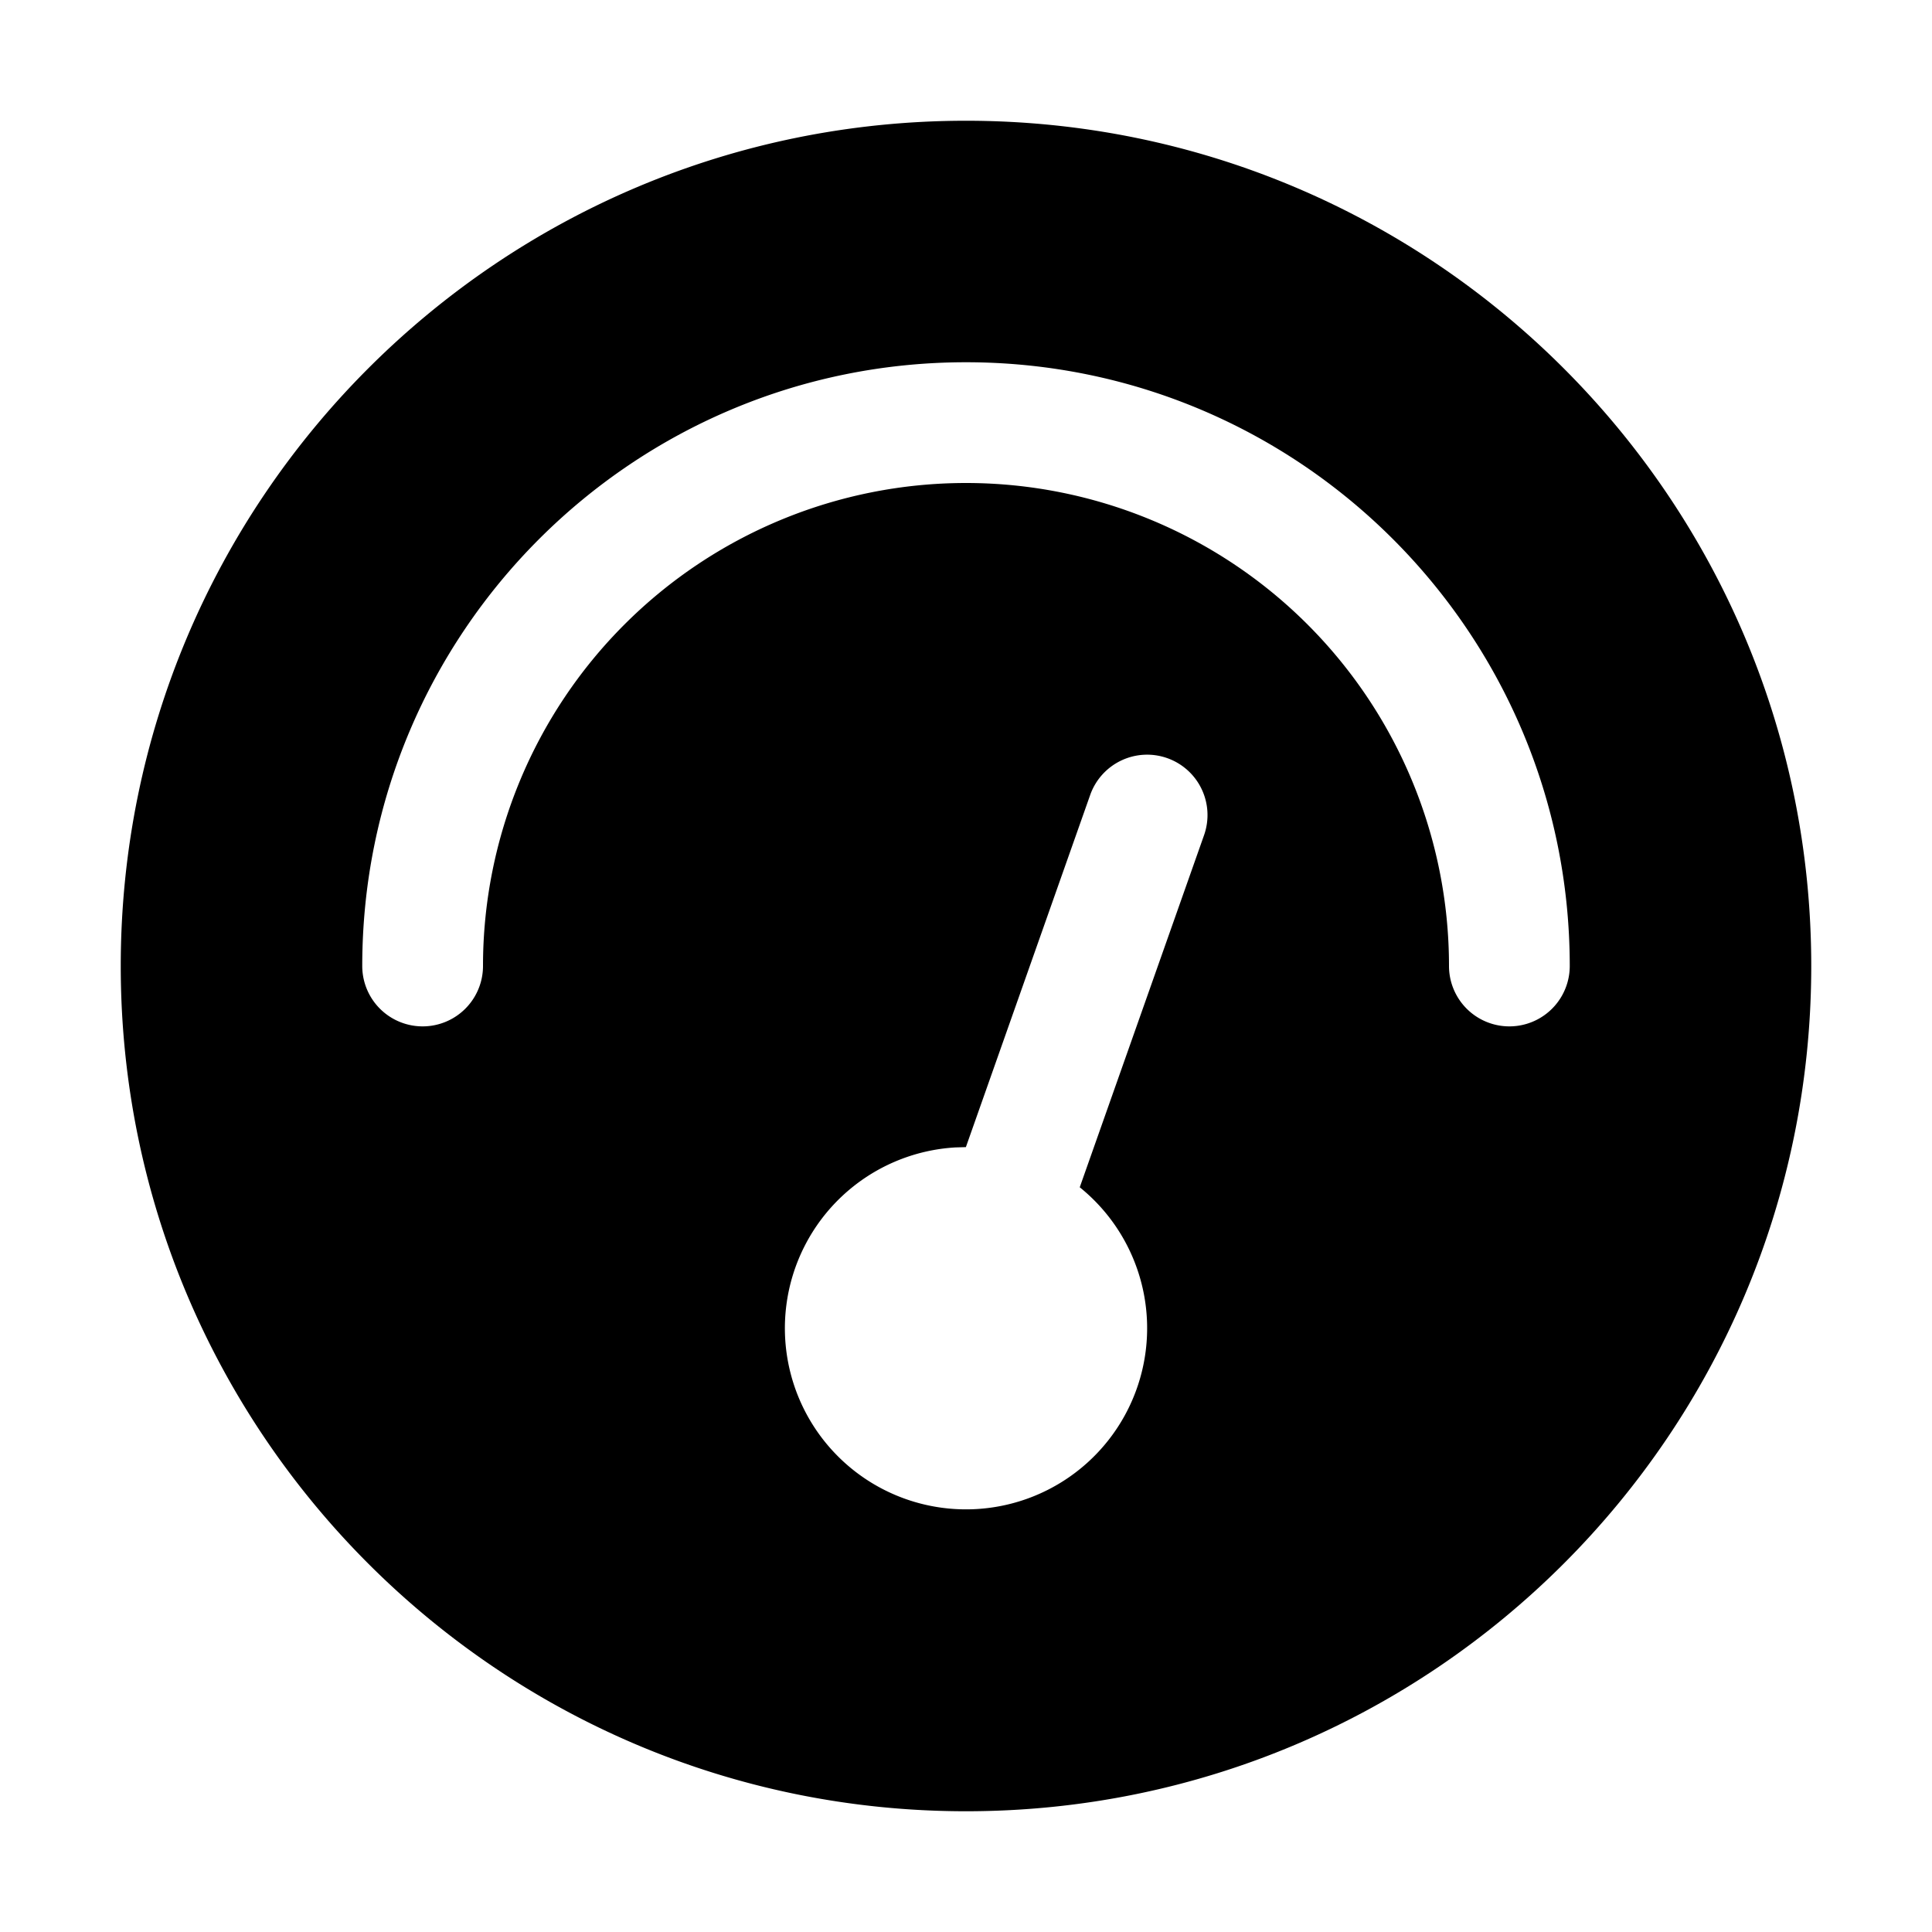 <svg xmlns="http://www.w3.org/2000/svg" viewBox="0 0 32 32"><path fill="currentColor" d="M16 2c7.732 0 14 6.268 14 14s-6.268 14-14 14S2 23.732 2 16 8.268 2 16 2m3.333 10.557a1 1 0 0 0-1.276.61L15.998 19l-.174.005a3 3 0 1 0 2.06.66l2.059-5.832a1 1 0 0 0-.61-1.276M16 6C10.477 6 6 10.477 6 16a1 1 0 0 0 2 0 8 8 0 1 1 16 0 1 1 0 0 0 2 0c0-5.523-4.477-10-10-10"/></svg>